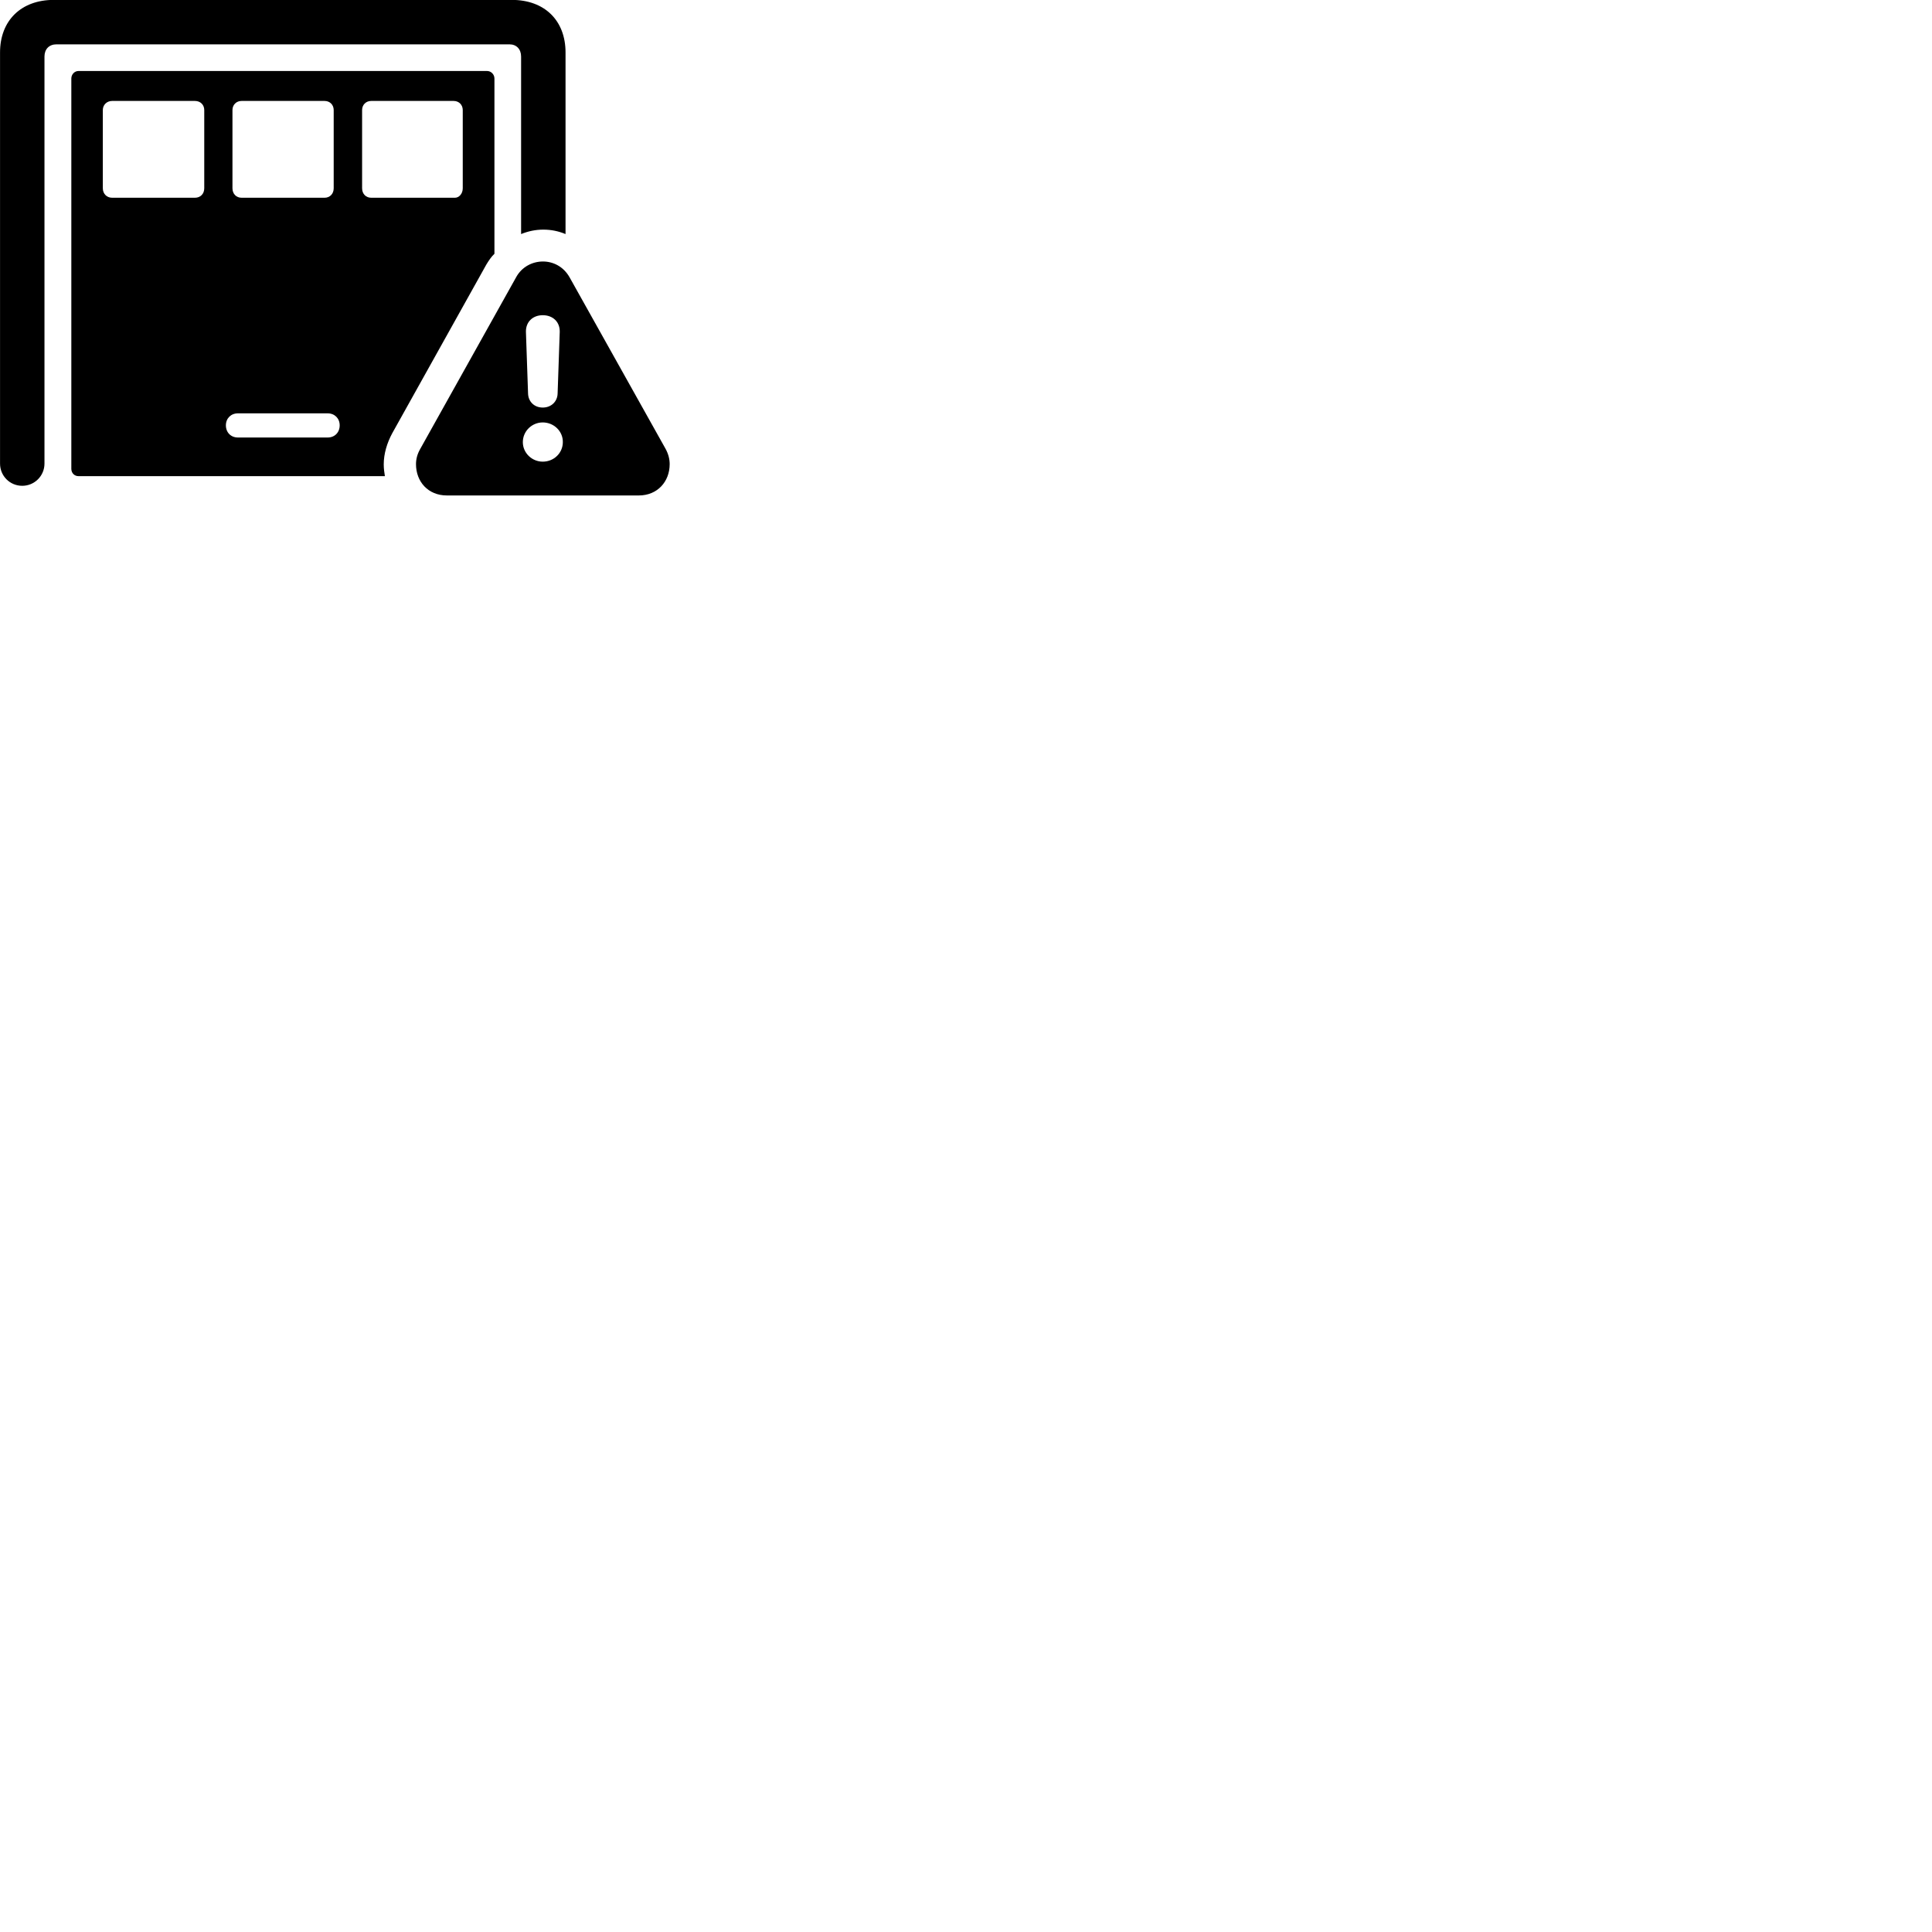 
        <svg xmlns="http://www.w3.org/2000/svg" viewBox="0 0 100 100">
            <path d="M29.272 12.115V2.715C29.272 1.065 28.192 -0.005 26.492 -0.005H2.782C1.092 -0.005 0.002 1.065 0.002 2.715V23.995C0.002 24.635 0.512 25.145 1.152 25.145C1.782 25.145 2.302 24.635 2.302 23.995V2.925C2.302 2.545 2.542 2.295 2.922 2.295H26.372C26.732 2.295 26.972 2.545 26.972 2.925V12.115C27.342 11.965 27.722 11.885 28.122 11.885C28.532 11.885 28.912 11.965 29.272 12.115ZM4.062 24.645H19.922C19.892 24.455 19.862 24.265 19.862 24.035C19.862 23.485 20.032 22.925 20.302 22.425L25.172 13.695C25.292 13.495 25.432 13.285 25.592 13.135V4.065C25.592 3.855 25.422 3.675 25.212 3.675H4.062C3.852 3.675 3.692 3.855 3.692 4.065V24.265C3.692 24.485 3.852 24.645 4.062 24.645ZM5.802 10.235C5.532 10.235 5.322 10.035 5.322 9.745V5.695C5.322 5.425 5.532 5.225 5.802 5.225H10.092C10.372 5.225 10.572 5.425 10.572 5.695V9.745C10.572 10.035 10.372 10.235 10.092 10.235ZM12.502 10.235C12.232 10.235 12.032 10.035 12.032 9.745V5.695C12.032 5.425 12.232 5.225 12.502 5.225H16.802C17.072 5.225 17.272 5.425 17.272 5.695V9.745C17.272 10.035 17.072 10.235 16.802 10.235ZM19.212 10.235C18.942 10.235 18.742 10.035 18.742 9.745V5.695C18.742 5.425 18.942 5.225 19.212 5.225H23.482C23.752 5.225 23.952 5.425 23.952 5.695V9.745C23.952 10.035 23.752 10.235 23.552 10.235ZM23.132 25.645H33.062C34.032 25.645 34.662 24.925 34.662 24.025C34.662 23.755 34.592 23.495 34.452 23.235L29.482 14.355C29.172 13.805 28.642 13.535 28.102 13.535C27.552 13.535 27.002 13.815 26.712 14.355L21.752 23.235C21.602 23.495 21.532 23.755 21.532 24.025C21.532 24.925 22.152 25.645 23.132 25.645ZM28.092 21.095C27.652 21.095 27.342 20.785 27.332 20.365L27.222 17.175C27.212 16.665 27.572 16.315 28.092 16.315C28.622 16.315 28.982 16.665 28.972 17.175L28.862 20.365C28.852 20.785 28.532 21.095 28.092 21.095ZM12.312 22.645C11.952 22.645 11.692 22.385 11.692 22.015C11.692 21.655 11.952 21.395 12.312 21.395H16.962C17.322 21.395 17.582 21.655 17.582 22.015C17.582 22.385 17.322 22.645 16.962 22.645ZM28.092 23.895C27.532 23.895 27.062 23.445 27.062 22.885C27.062 22.315 27.532 21.865 28.092 21.865C28.672 21.865 29.142 22.325 29.132 22.885C29.132 23.445 28.672 23.895 28.092 23.895Z" />
        </svg>
    
